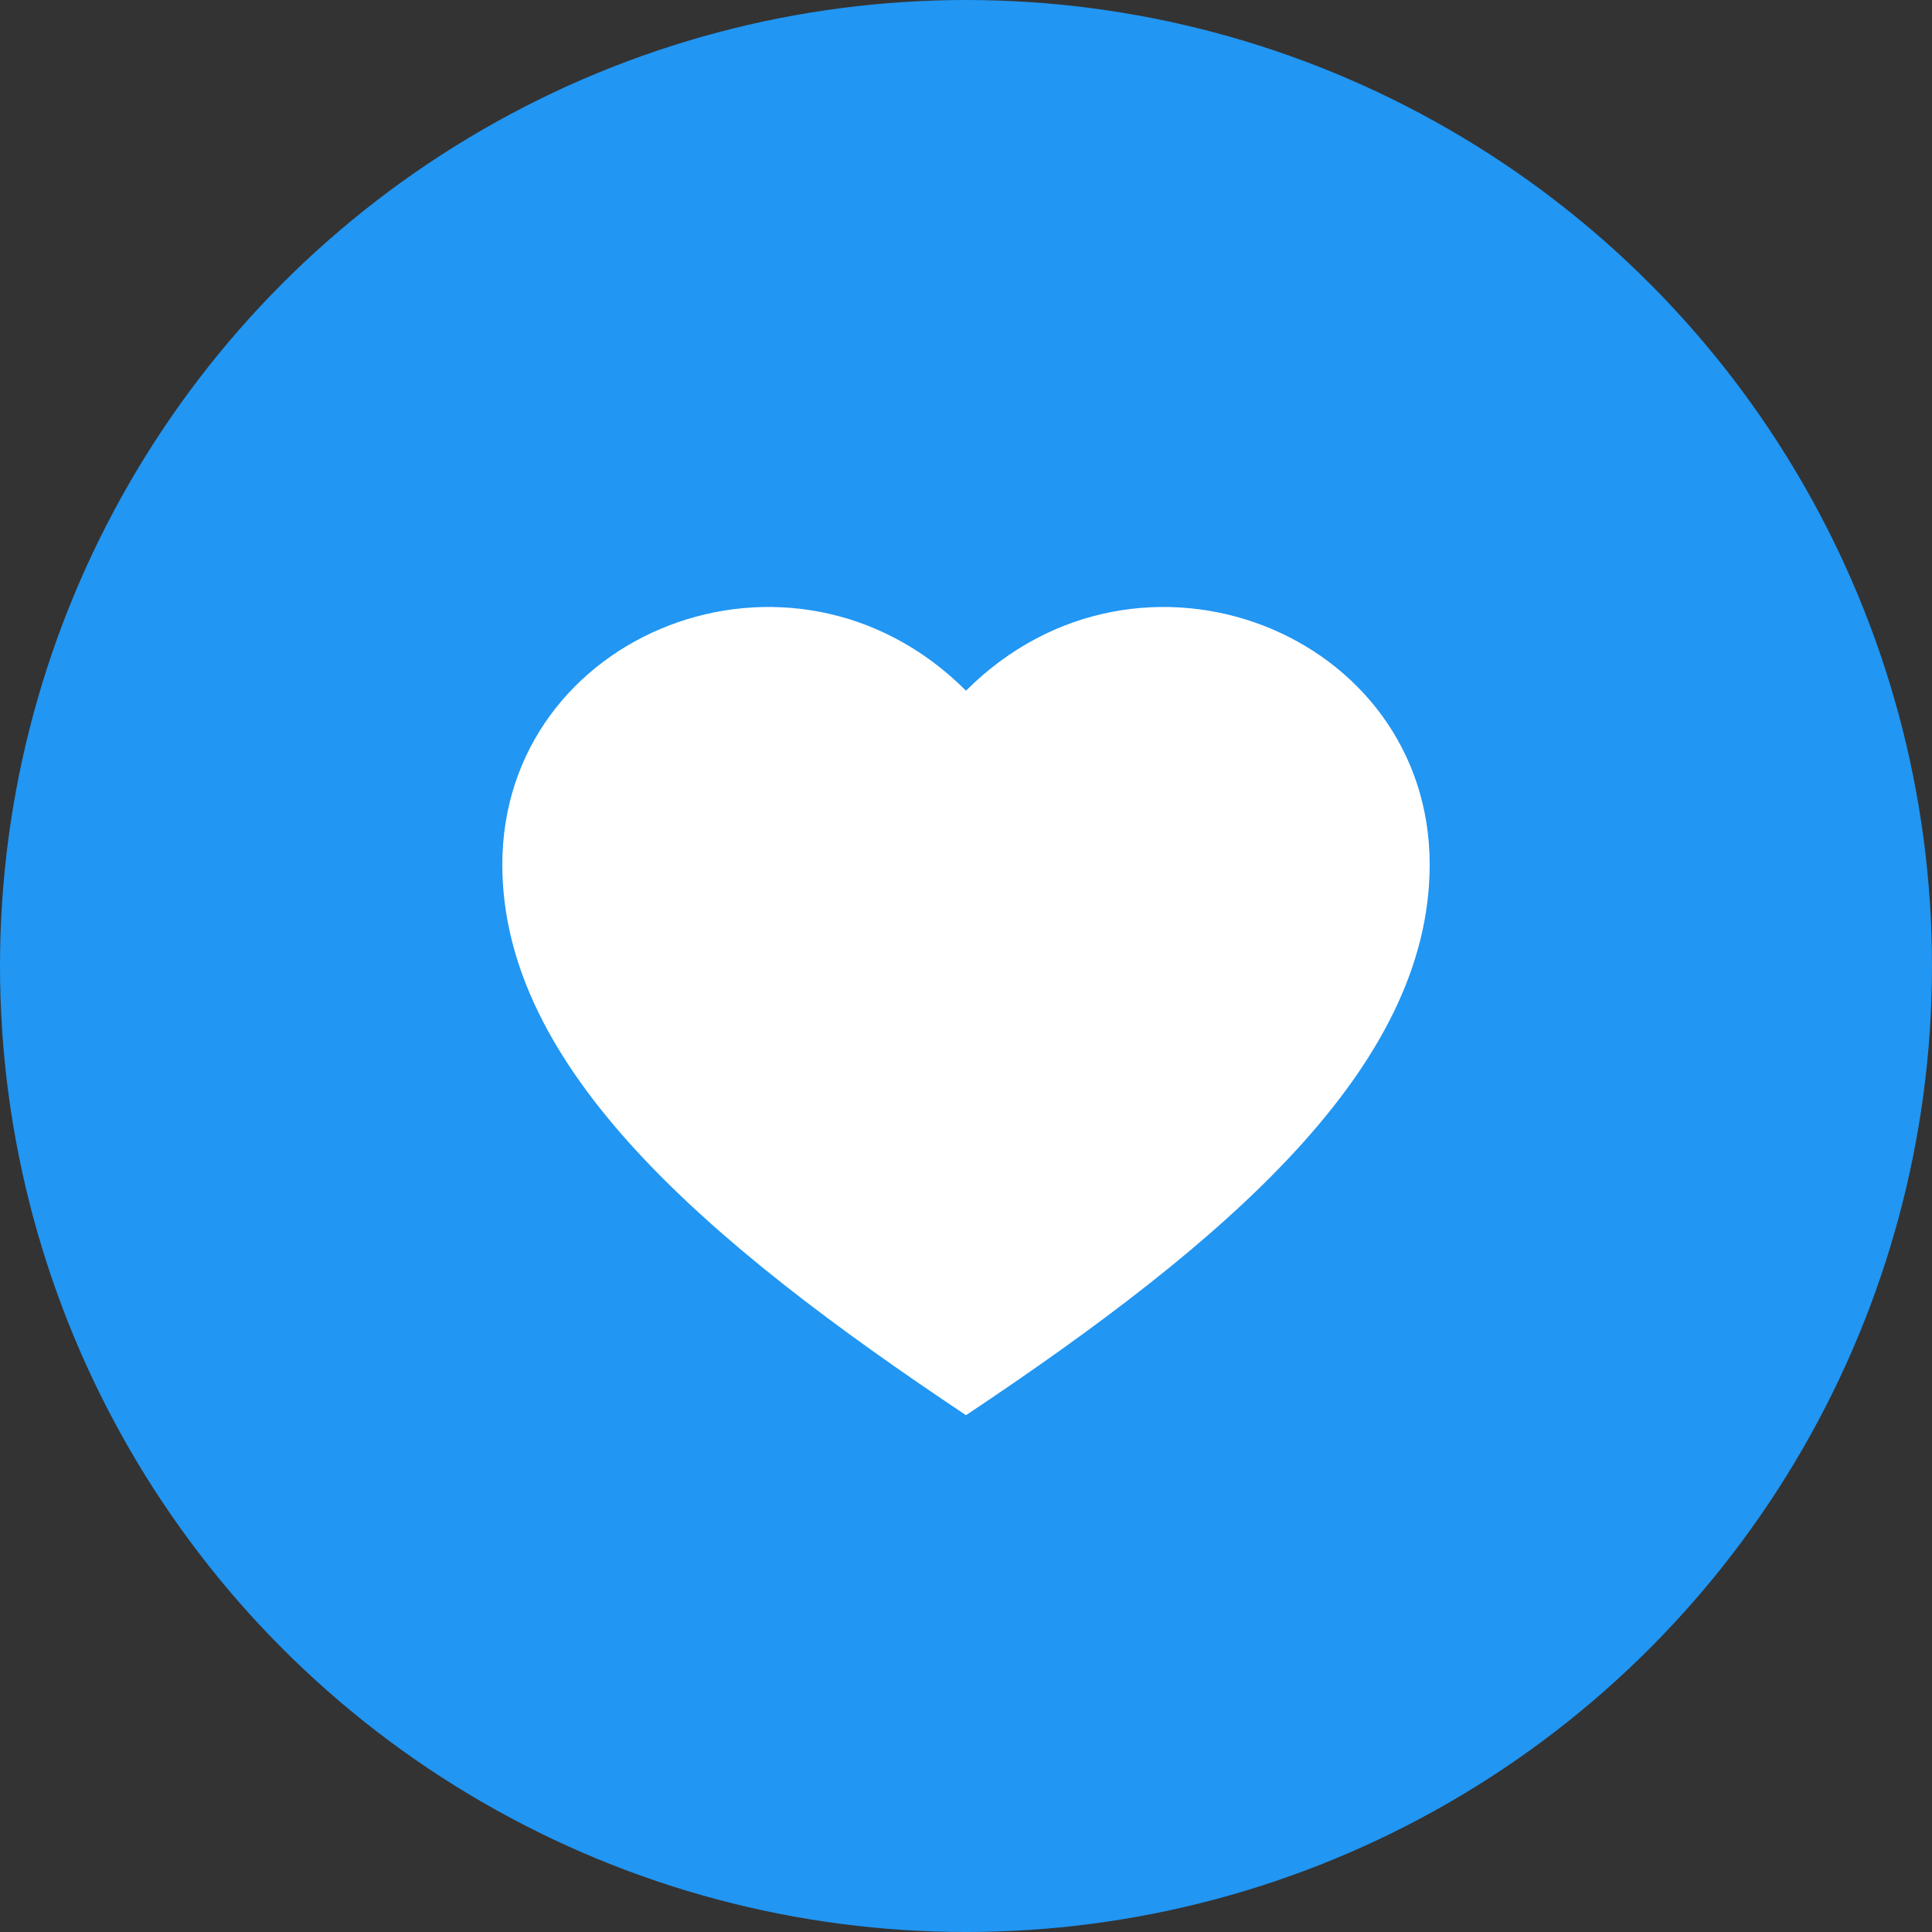 <svg xmlns="http://www.w3.org/2000/svg" width="64" height="64" viewBox="0 0 100 100" role="img" aria-label="Ícono de corazón">
  
  <rect x="0" y="0" width="100" height="100" fill="#333333" stroke="none"/>
  
  <circle cx="50" cy="50" r="50" fill="#2196F3"/>
  
  <g transform="translate(50 50) scale(1.5)">
    
    <path fill="#FFFFFF" d="M0,-9.5 C-6,-15.5 -16,-11.5 -16,-3.5 C-16,3.5 -9,9.5 0,15.5 C9,9.5 16,3.5 16,-3.5 C16,-11.5 6,-15.5 0,-9.5 Z" />
  </g>
</svg>

